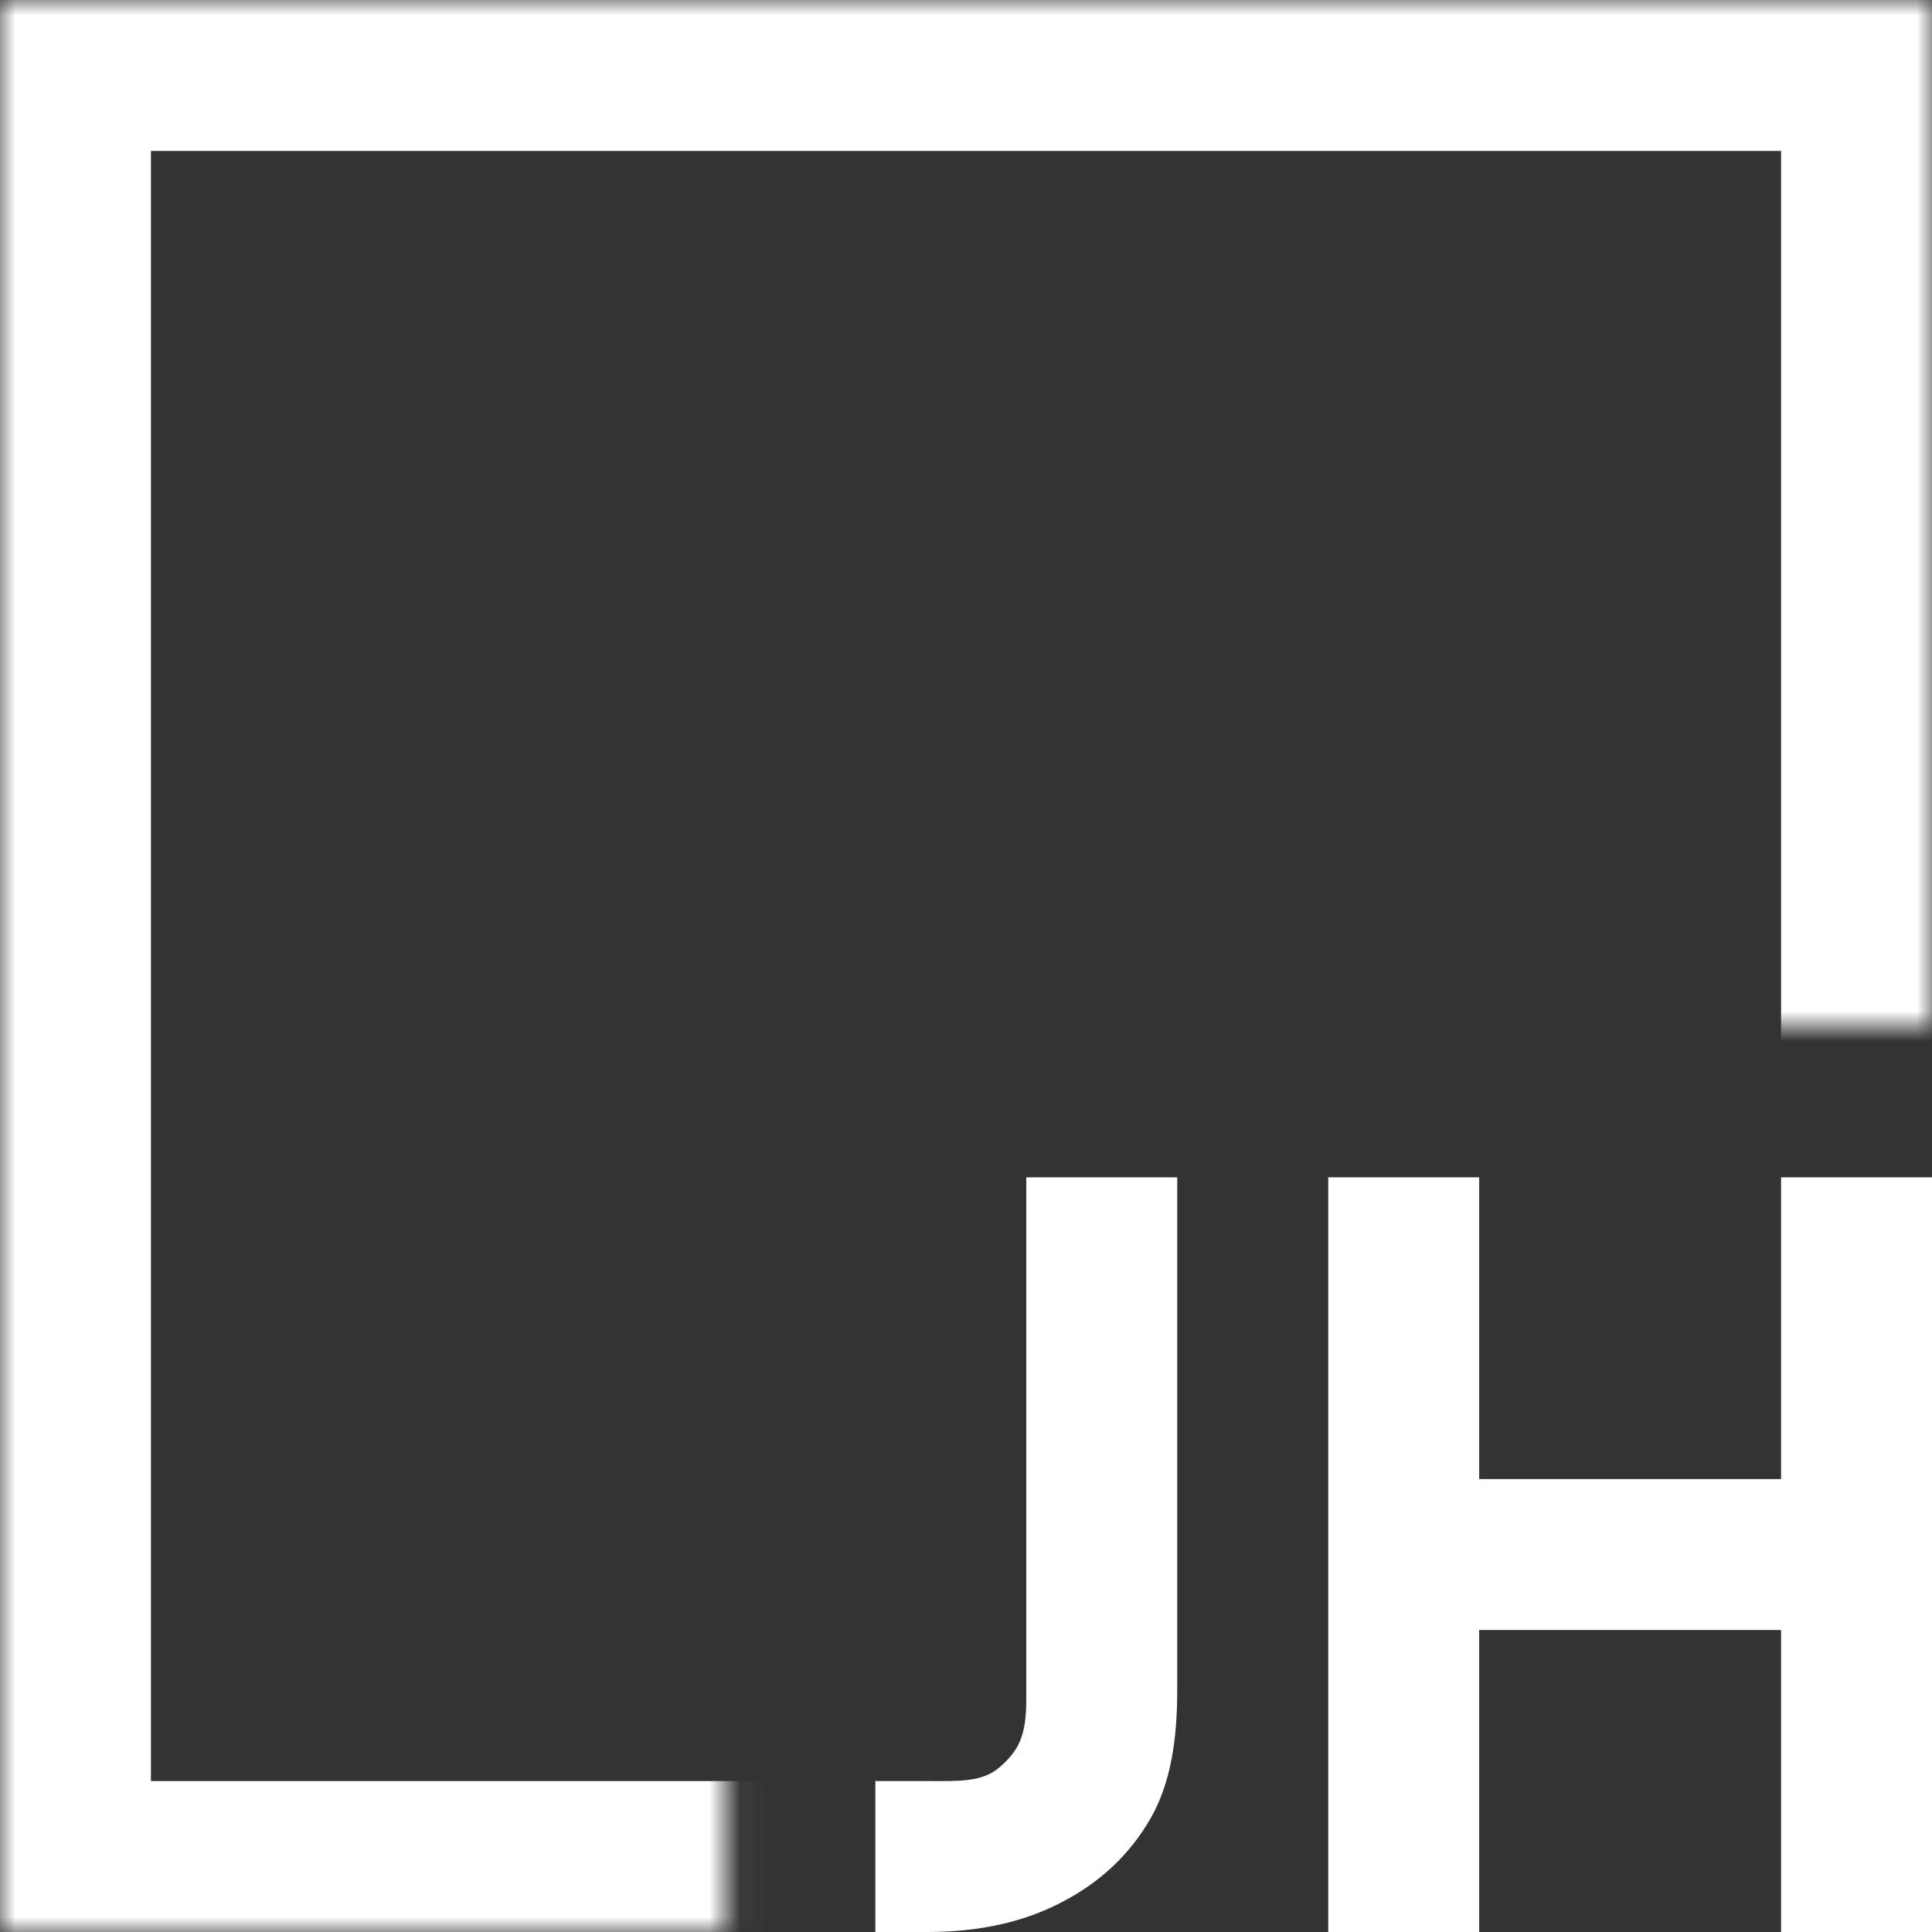 <svg width="64" height="64" viewBox="0 0 64 64" fill="none" xmlns="http://www.w3.org/2000/svg">
<rect x="0" y="0" width="64" height="64" fill="#333333" stroke="none"/>
<mask id="mask0_126_69" style="mask-type:alpha" maskUnits="userSpaceOnUse" x="0" y="0" width="64" height="64">
<path fill-rule="evenodd" clip-rule="evenodd" d="M64 34V2.72889e-06H24.042H3.20411e-05L1.52357e-06 0L0 34H3.20411e-05V64H24.042V34L64 34Z" fill="#684D4D"/>
</mask>
<g mask="url(#mask0_126_69)">
<path fill-rule="evenodd" clip-rule="evenodd" d="M59 5H5V59H59V5ZM0 0V64H64V0H0Z" fill="white"/>
</g>
<path d="M28.997 64V59H30.747C31.737 59 32.526 59.042 33.097 58.555C33.747 58 33.997 57.5 33.997 56.303V39H38.997V43.391V47.783V56C38.997 57.584 38.795 59.05 38.113 60.238C37.431 61.426 36.452 62.35 35.176 63.01C33.922 63.67 32.437 64 30.721 64H28.997Z" fill="white"/>
<path d="M44 64V51.75V39H49V48.996H59V44.75V39H64V64H59V59.25V56.861V53.996H49V64H44Z" fill="white"/>
</svg>
